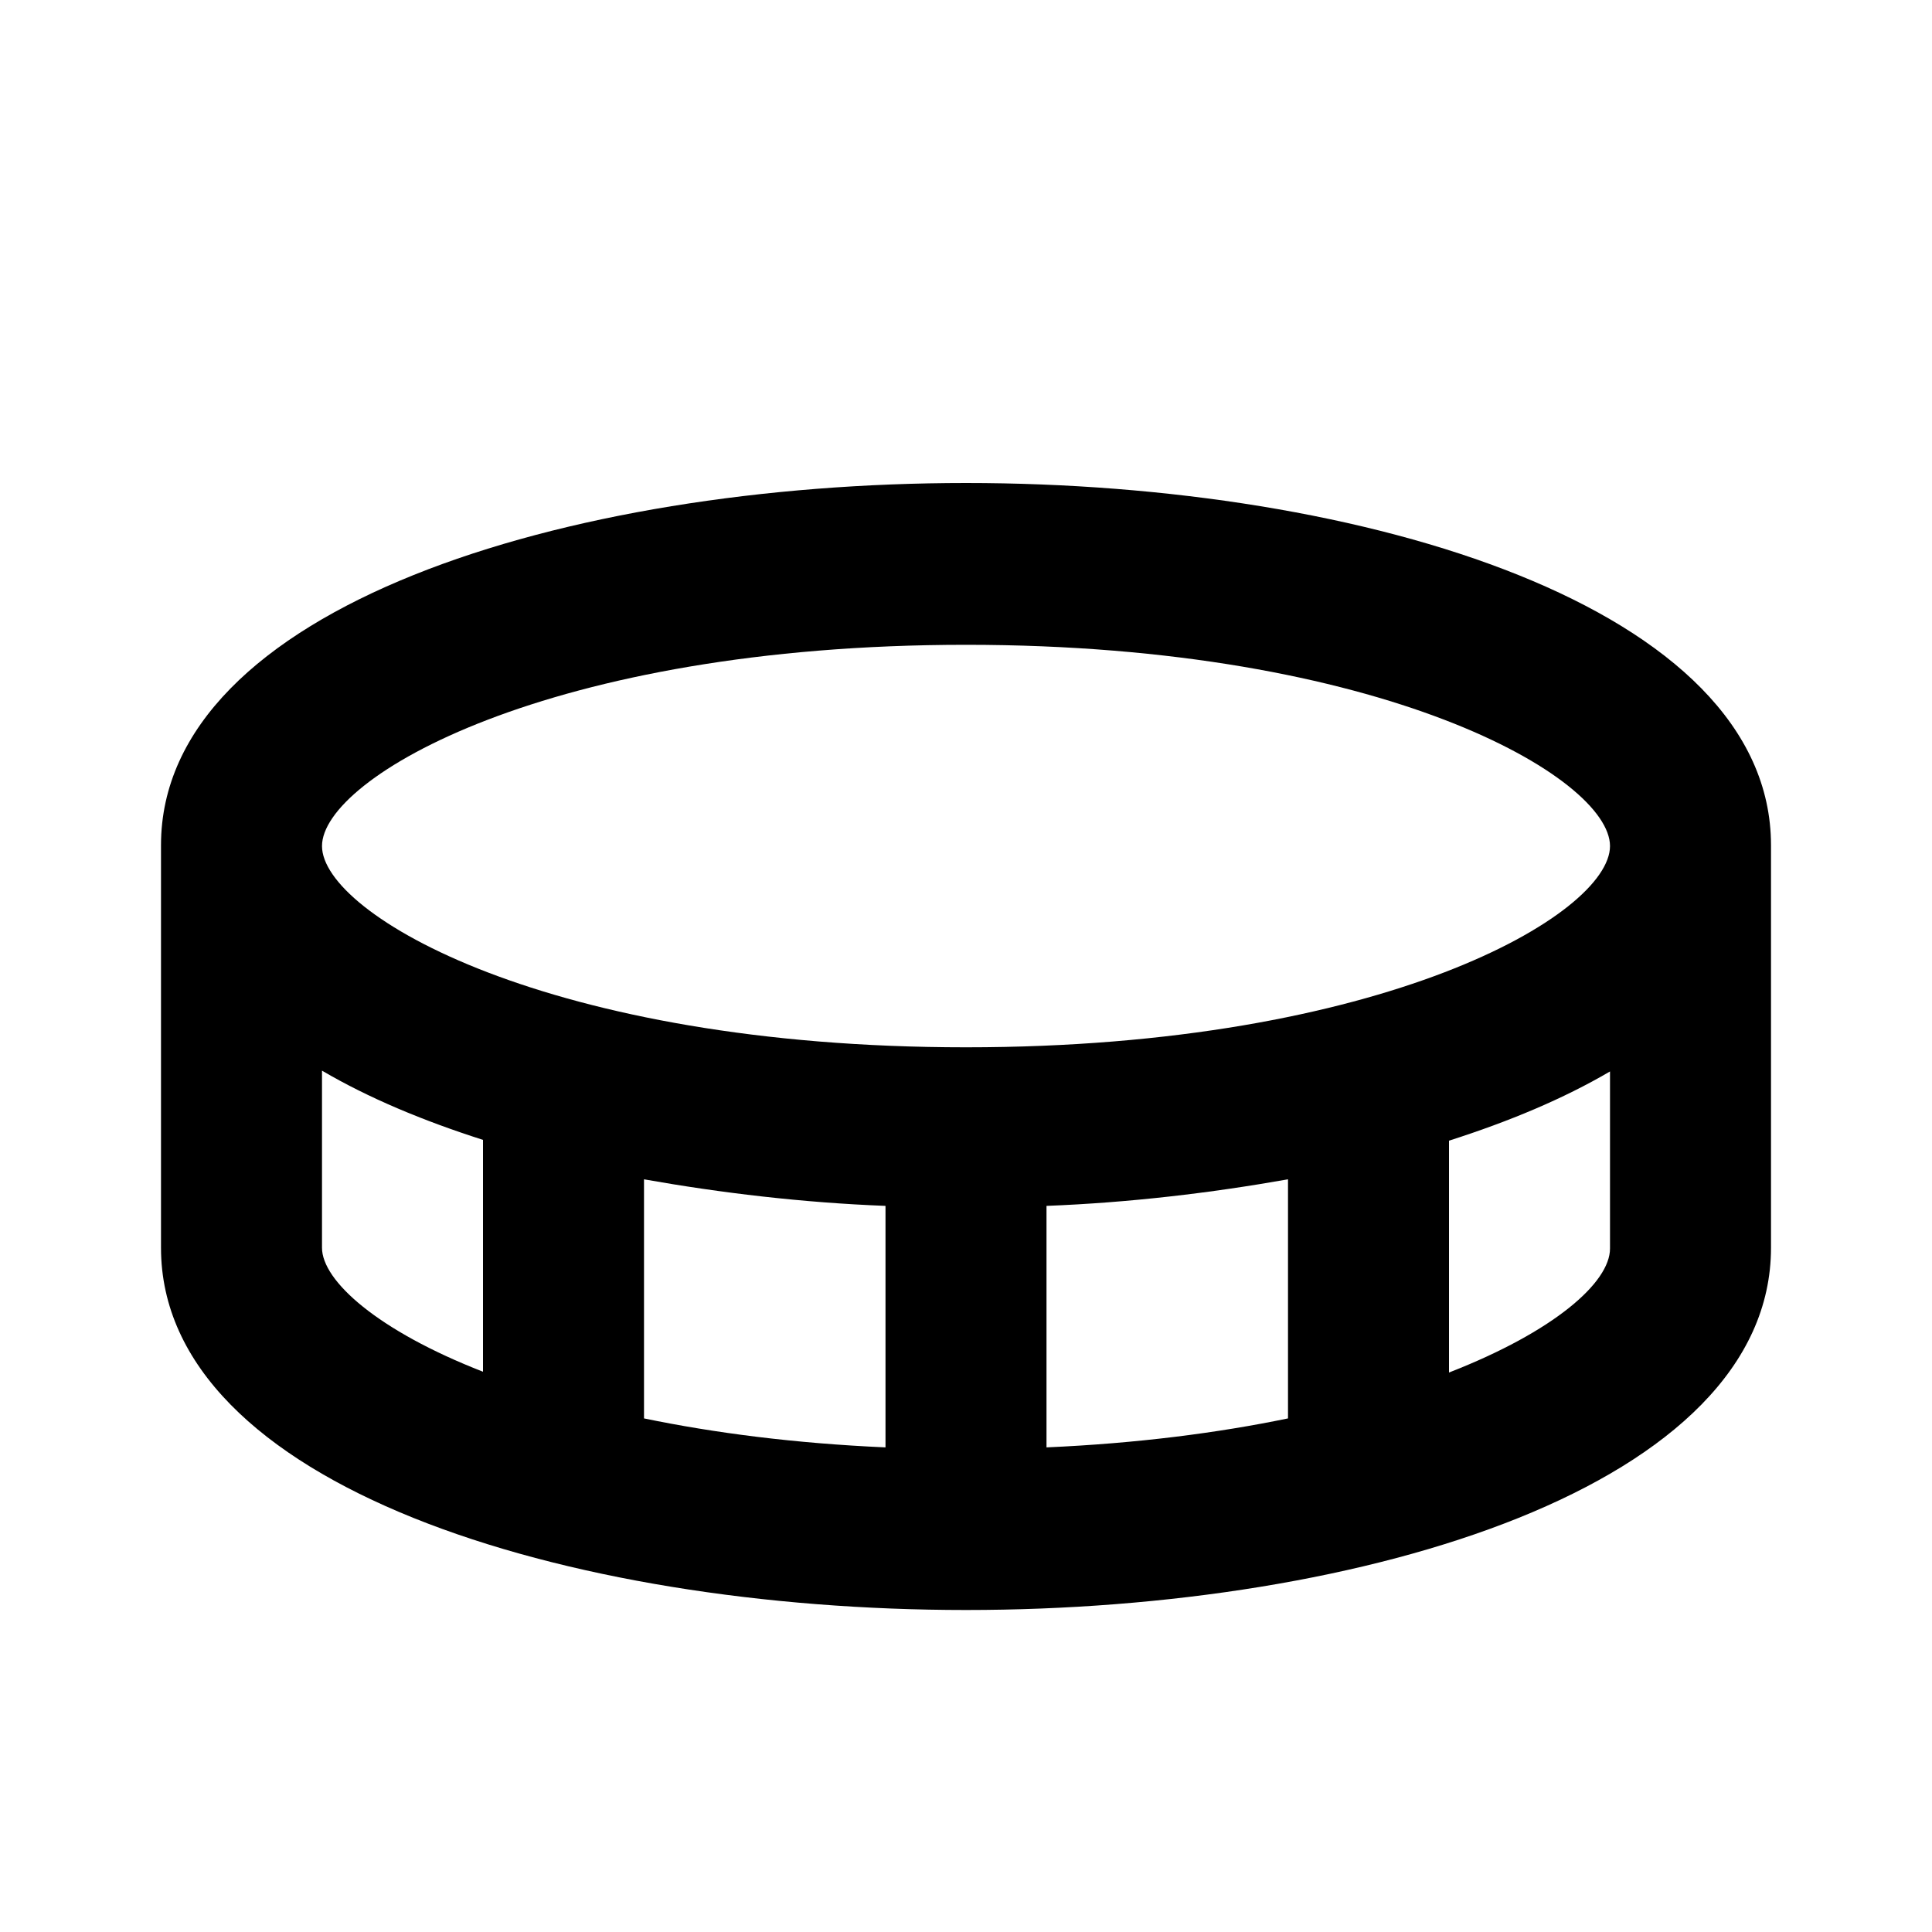 <svg xmlns="http://www.w3.org/2000/svg" width="24" height="24"><!--Boxicons v3.0 https://boxicons.com | License  https://docs.boxicons.com/free--><path d="M12 6C7.03 6 2 7.55 2 10.5v5C2 18.45 7.03 20 12 20s10-1.55 10-4.5v-5C22 7.55 16.97 6 12 6m-8 9.5v-2.2c.58.34 1.25.62 2 .86v2.88c-1.31-.51-2-1.13-2-1.54m12-.85v2.97c-.87.18-1.87.31-3 .36v-3c1.03-.04 2.04-.16 3-.33m-5 .33v3c-1.13-.05-2.13-.18-3-.36v-2.97c.96.17 1.97.29 3 .33m7 2.07v-2.88c.75-.24 1.42-.52 2-.86v2.2c0 .42-.69 1.03-2 1.54m-6-4.04c-5.18 0-8-1.65-8-2.5s2.82-2.5 8-2.5 8 1.65 8 2.5-2.82 2.5-8 2.5"/></svg>